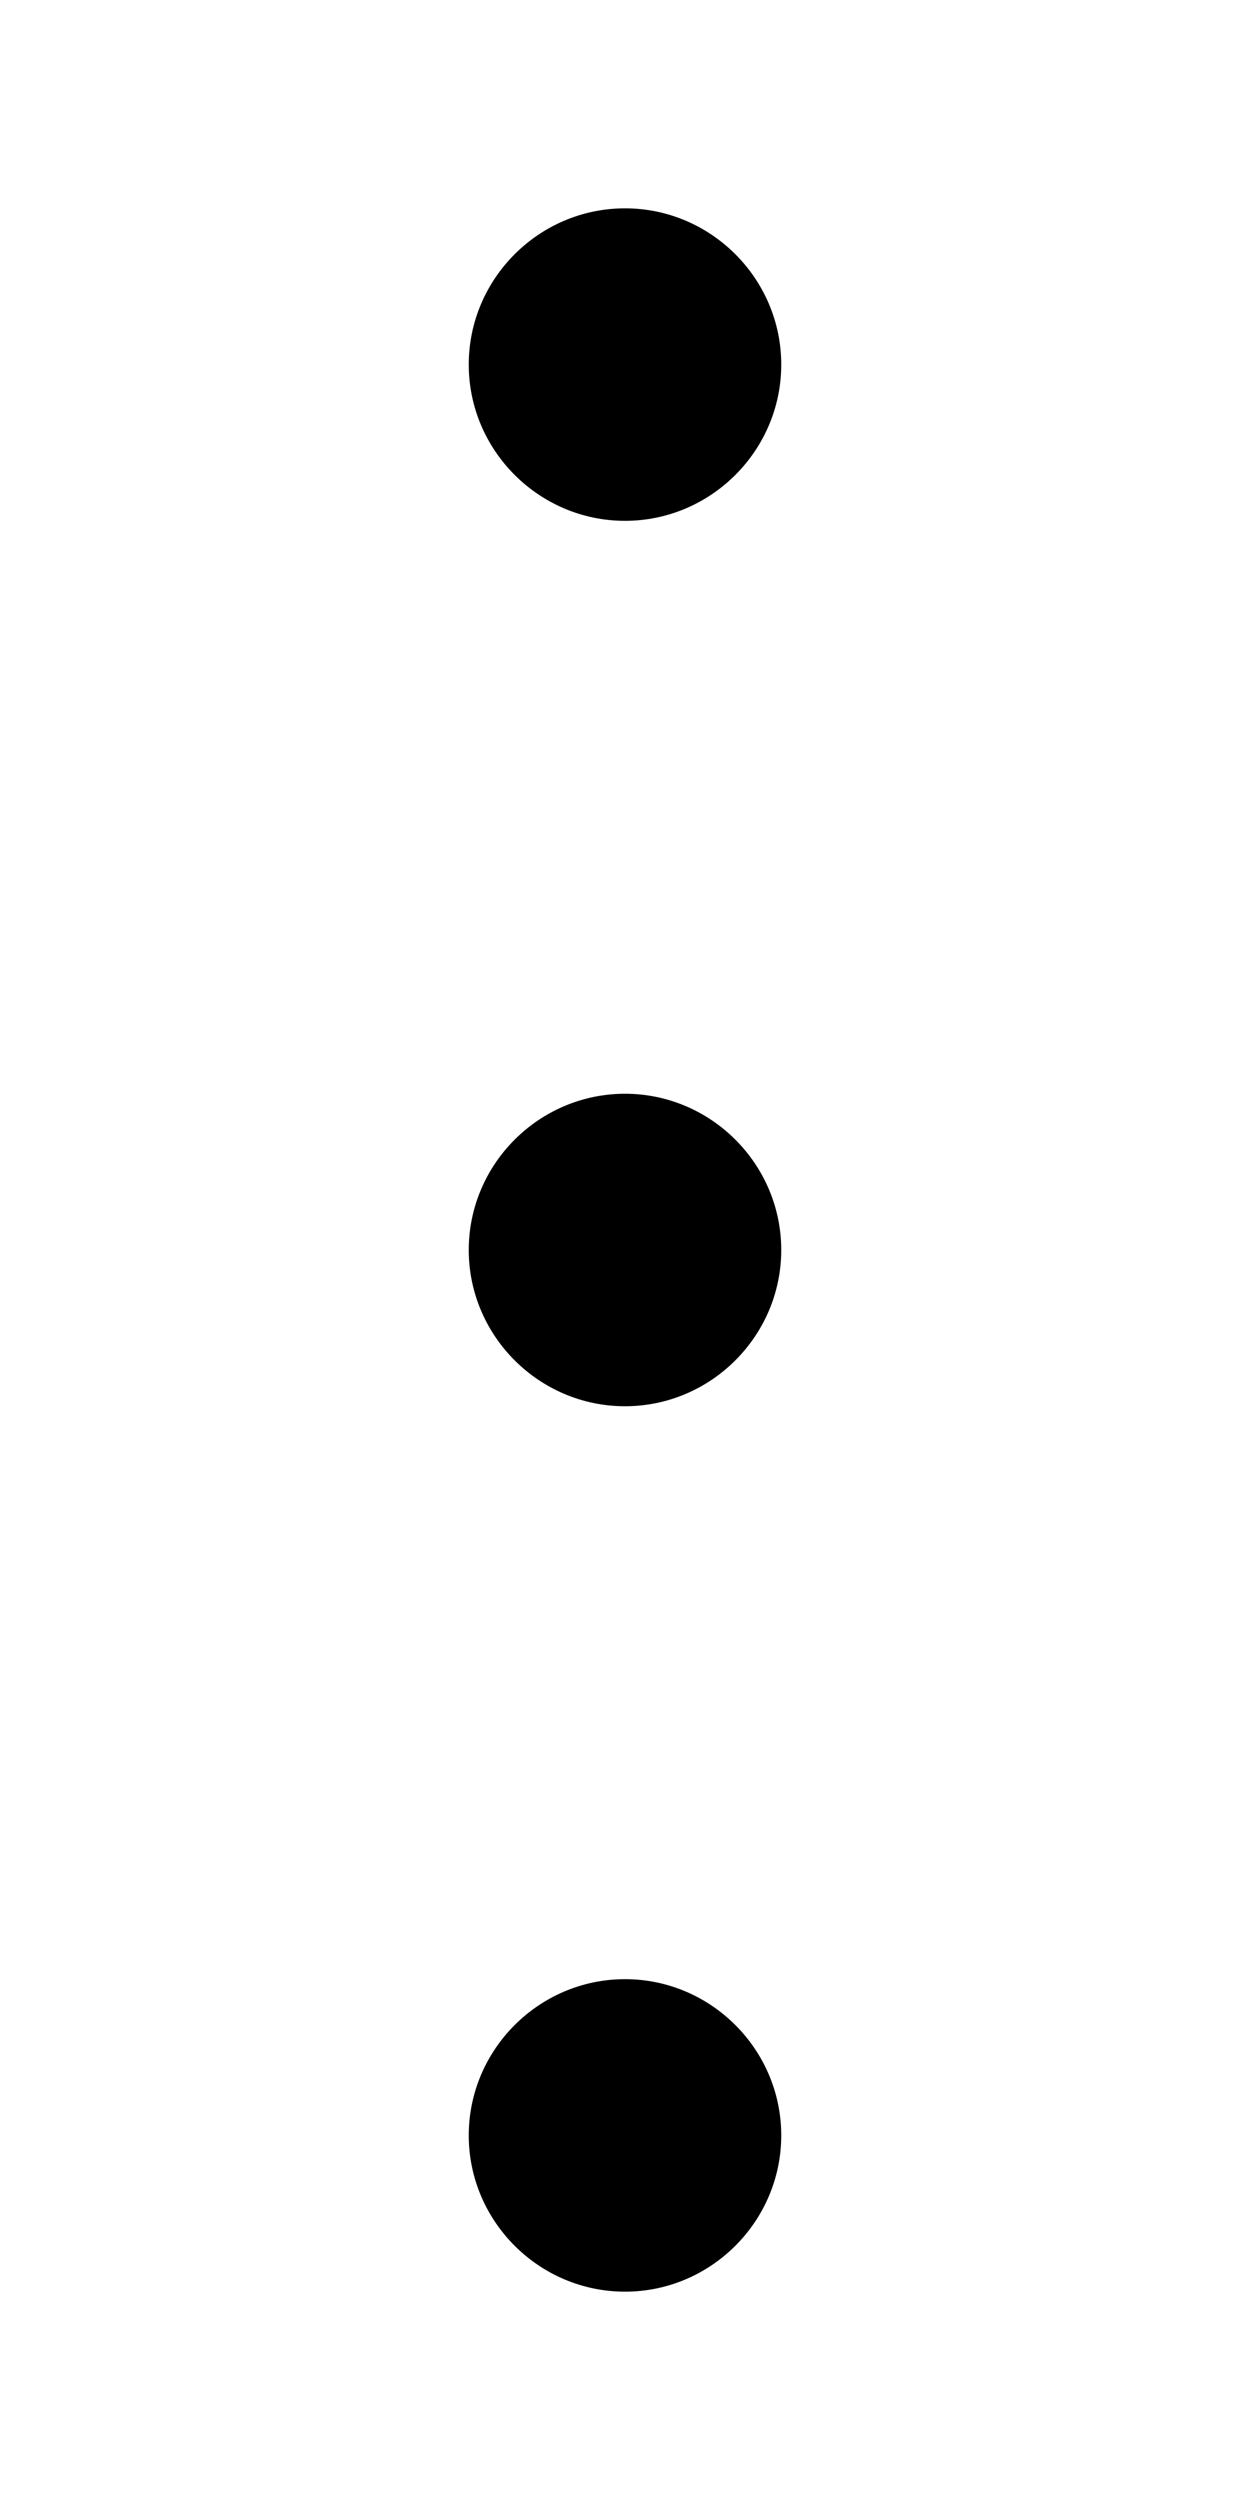 <?xml version="1.0" encoding="utf-8"?>
<!-- Generator: Adobe Illustrator 19.0.0, SVG Export Plug-In . SVG Version: 6.00 Build 0)  -->
<svg version="1.1" id="图层_1" xmlns="http://www.w3.org/2000/svg" xmlns:xlink="http://www.w3.org/1999/xlink" x="0px" y="0px"
	 viewBox="-23 0 48 96" style="enable-background:new -23 0 48 96;" xml:space="preserve">
<path id="path-1_1_" d="M1,20c-3.3,0-6-2.7-6-6s2.7-6,6-6s6,2.7,6,6S4.3,20,1,20z M1,54c-3.3,0-6-2.7-6-6s2.7-6,6-6s6,2.7,6,6
	S4.3,54,1,54z M1,88c-3.3,0-6-2.7-6-6s2.7-6,6-6s6,2.7,6,6S4.3,88,1,88z"/>
</svg>
